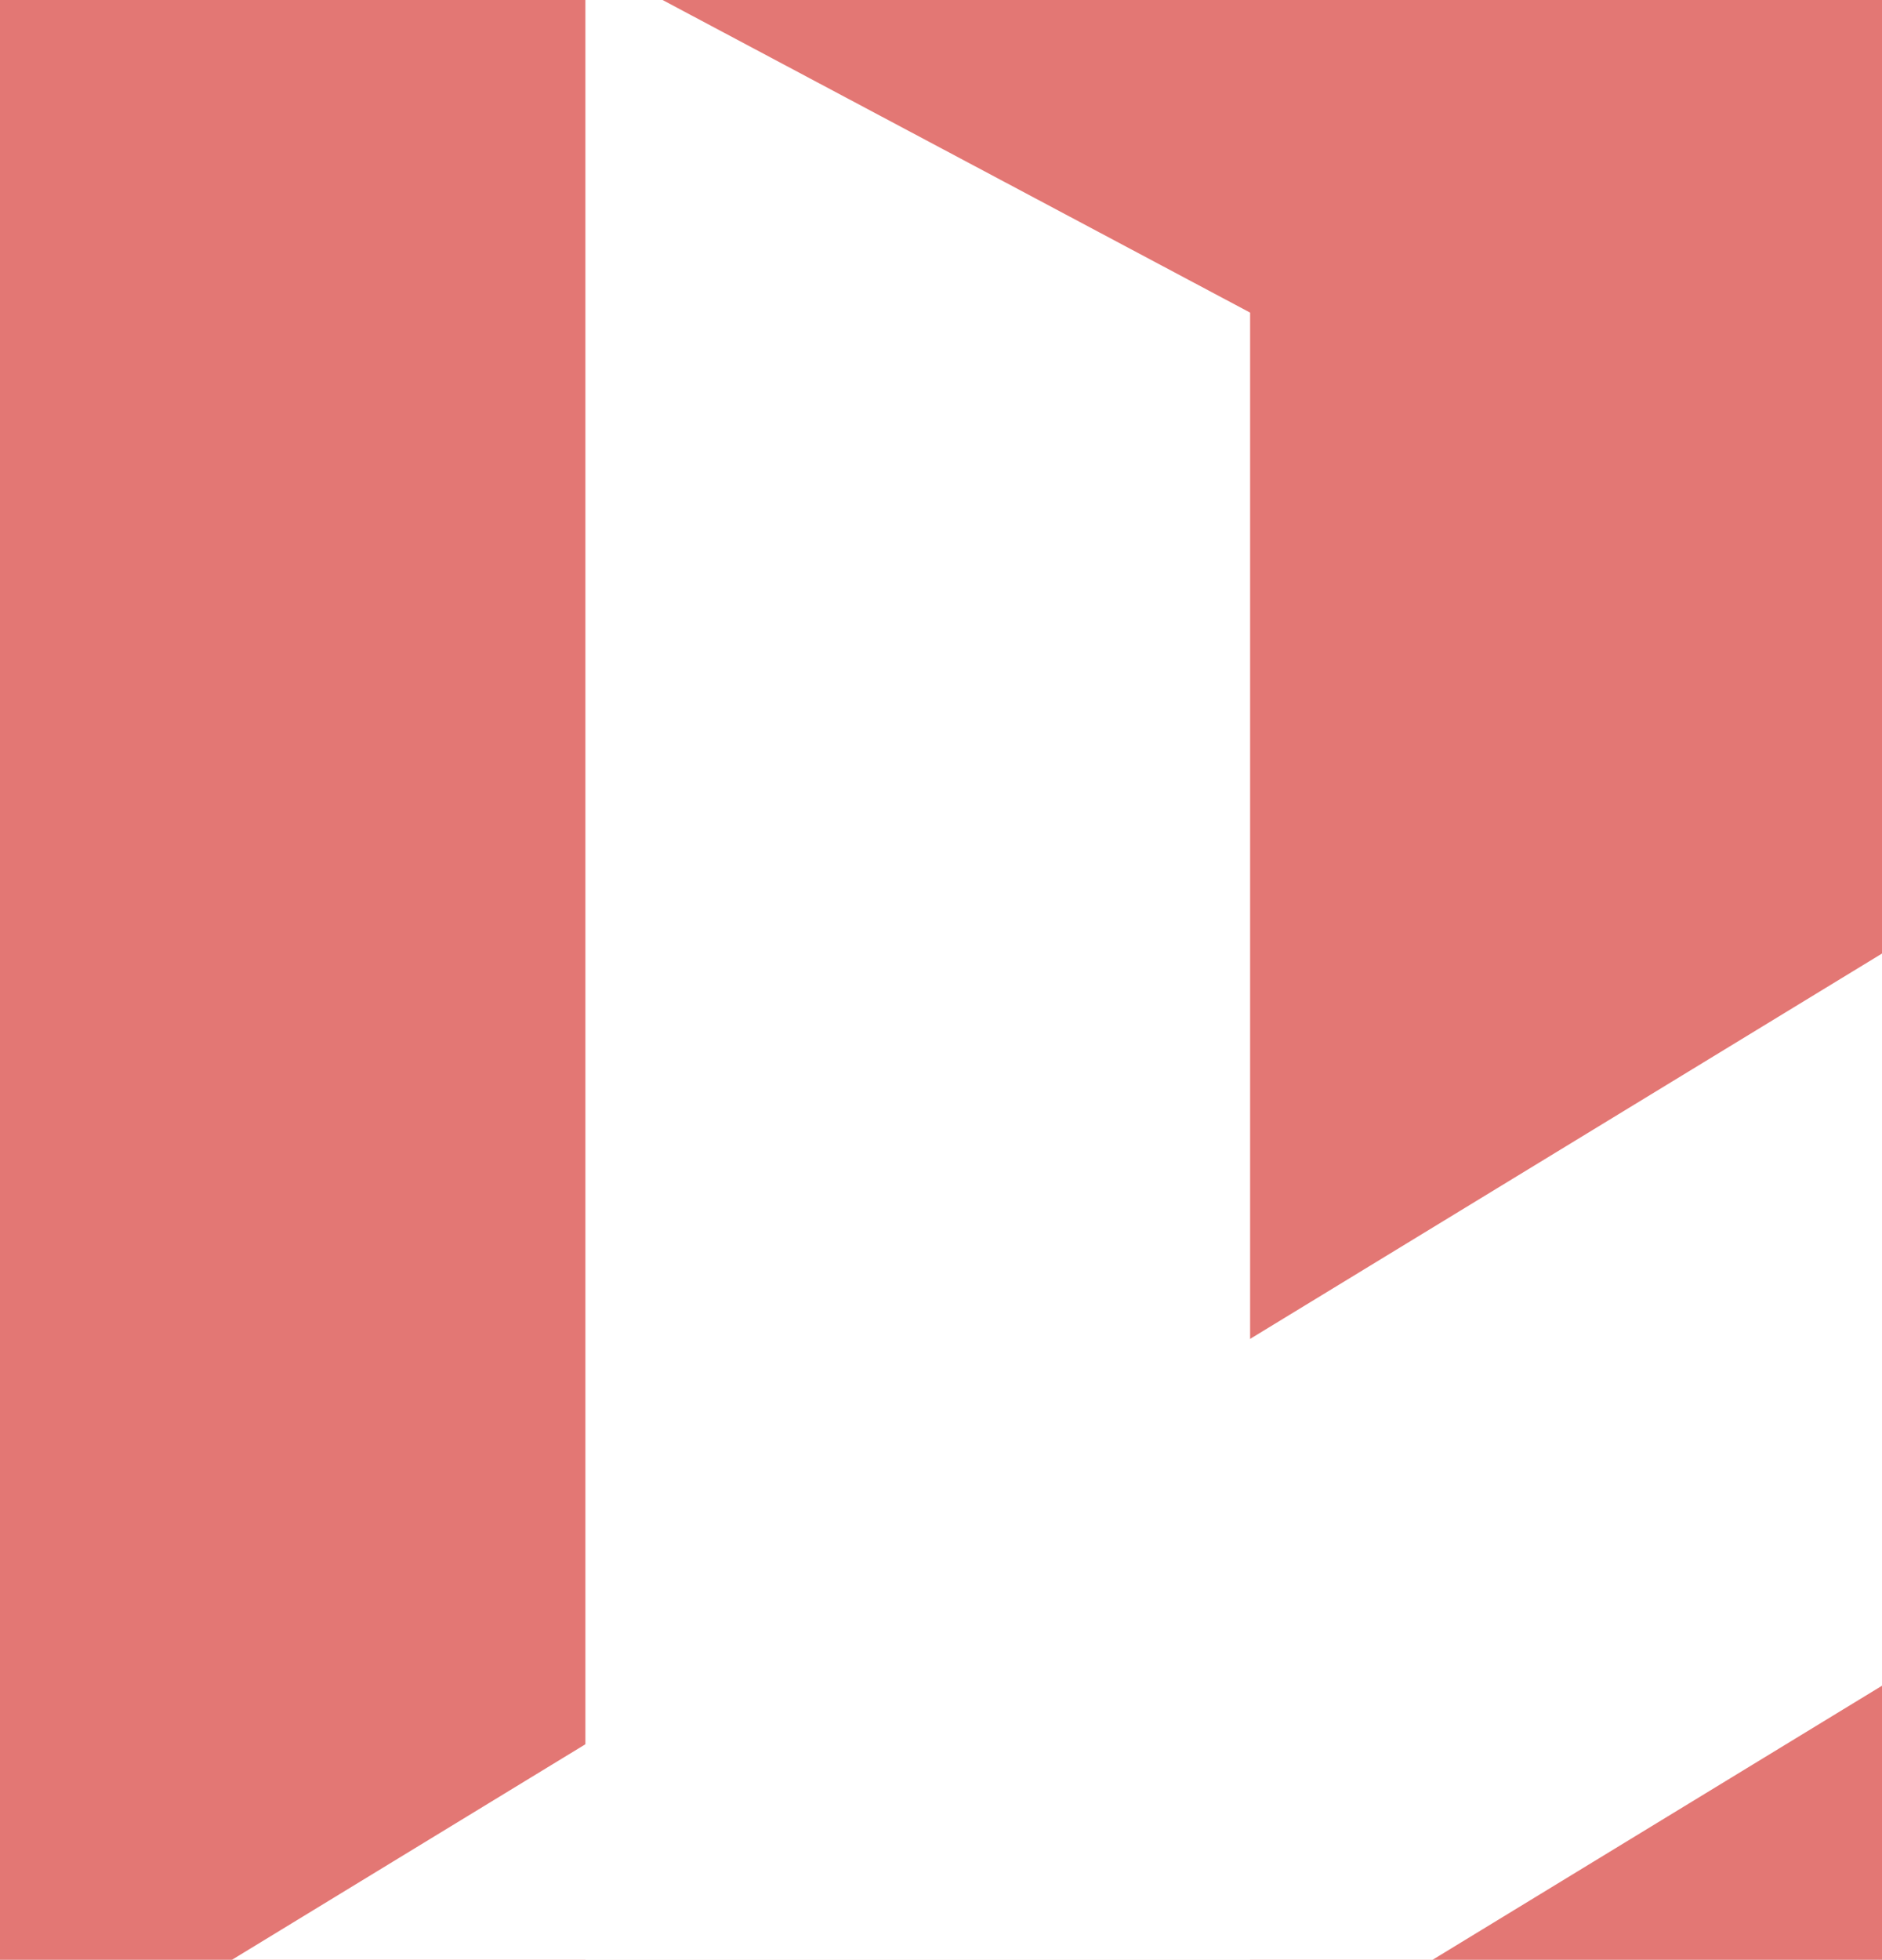 <svg xmlns="http://www.w3.org/2000/svg" viewBox="0 0 688 716"><title>cta-illustration-kids-2</title><g id="Layer_2" data-name="Layer 2"><rect width="688" height="716" style="fill:#e37774"/></g><g id="Layer_1" data-name="Layer 1"><polygon points="242.21 0 214 0 214 716 457 716 457 114.21 242.21 0" style="fill:#fff"/><polygon points="84.79 716 523.7 716 688 615.87 688 348.37 84.79 716" style="fill:#fff"/></g></svg>